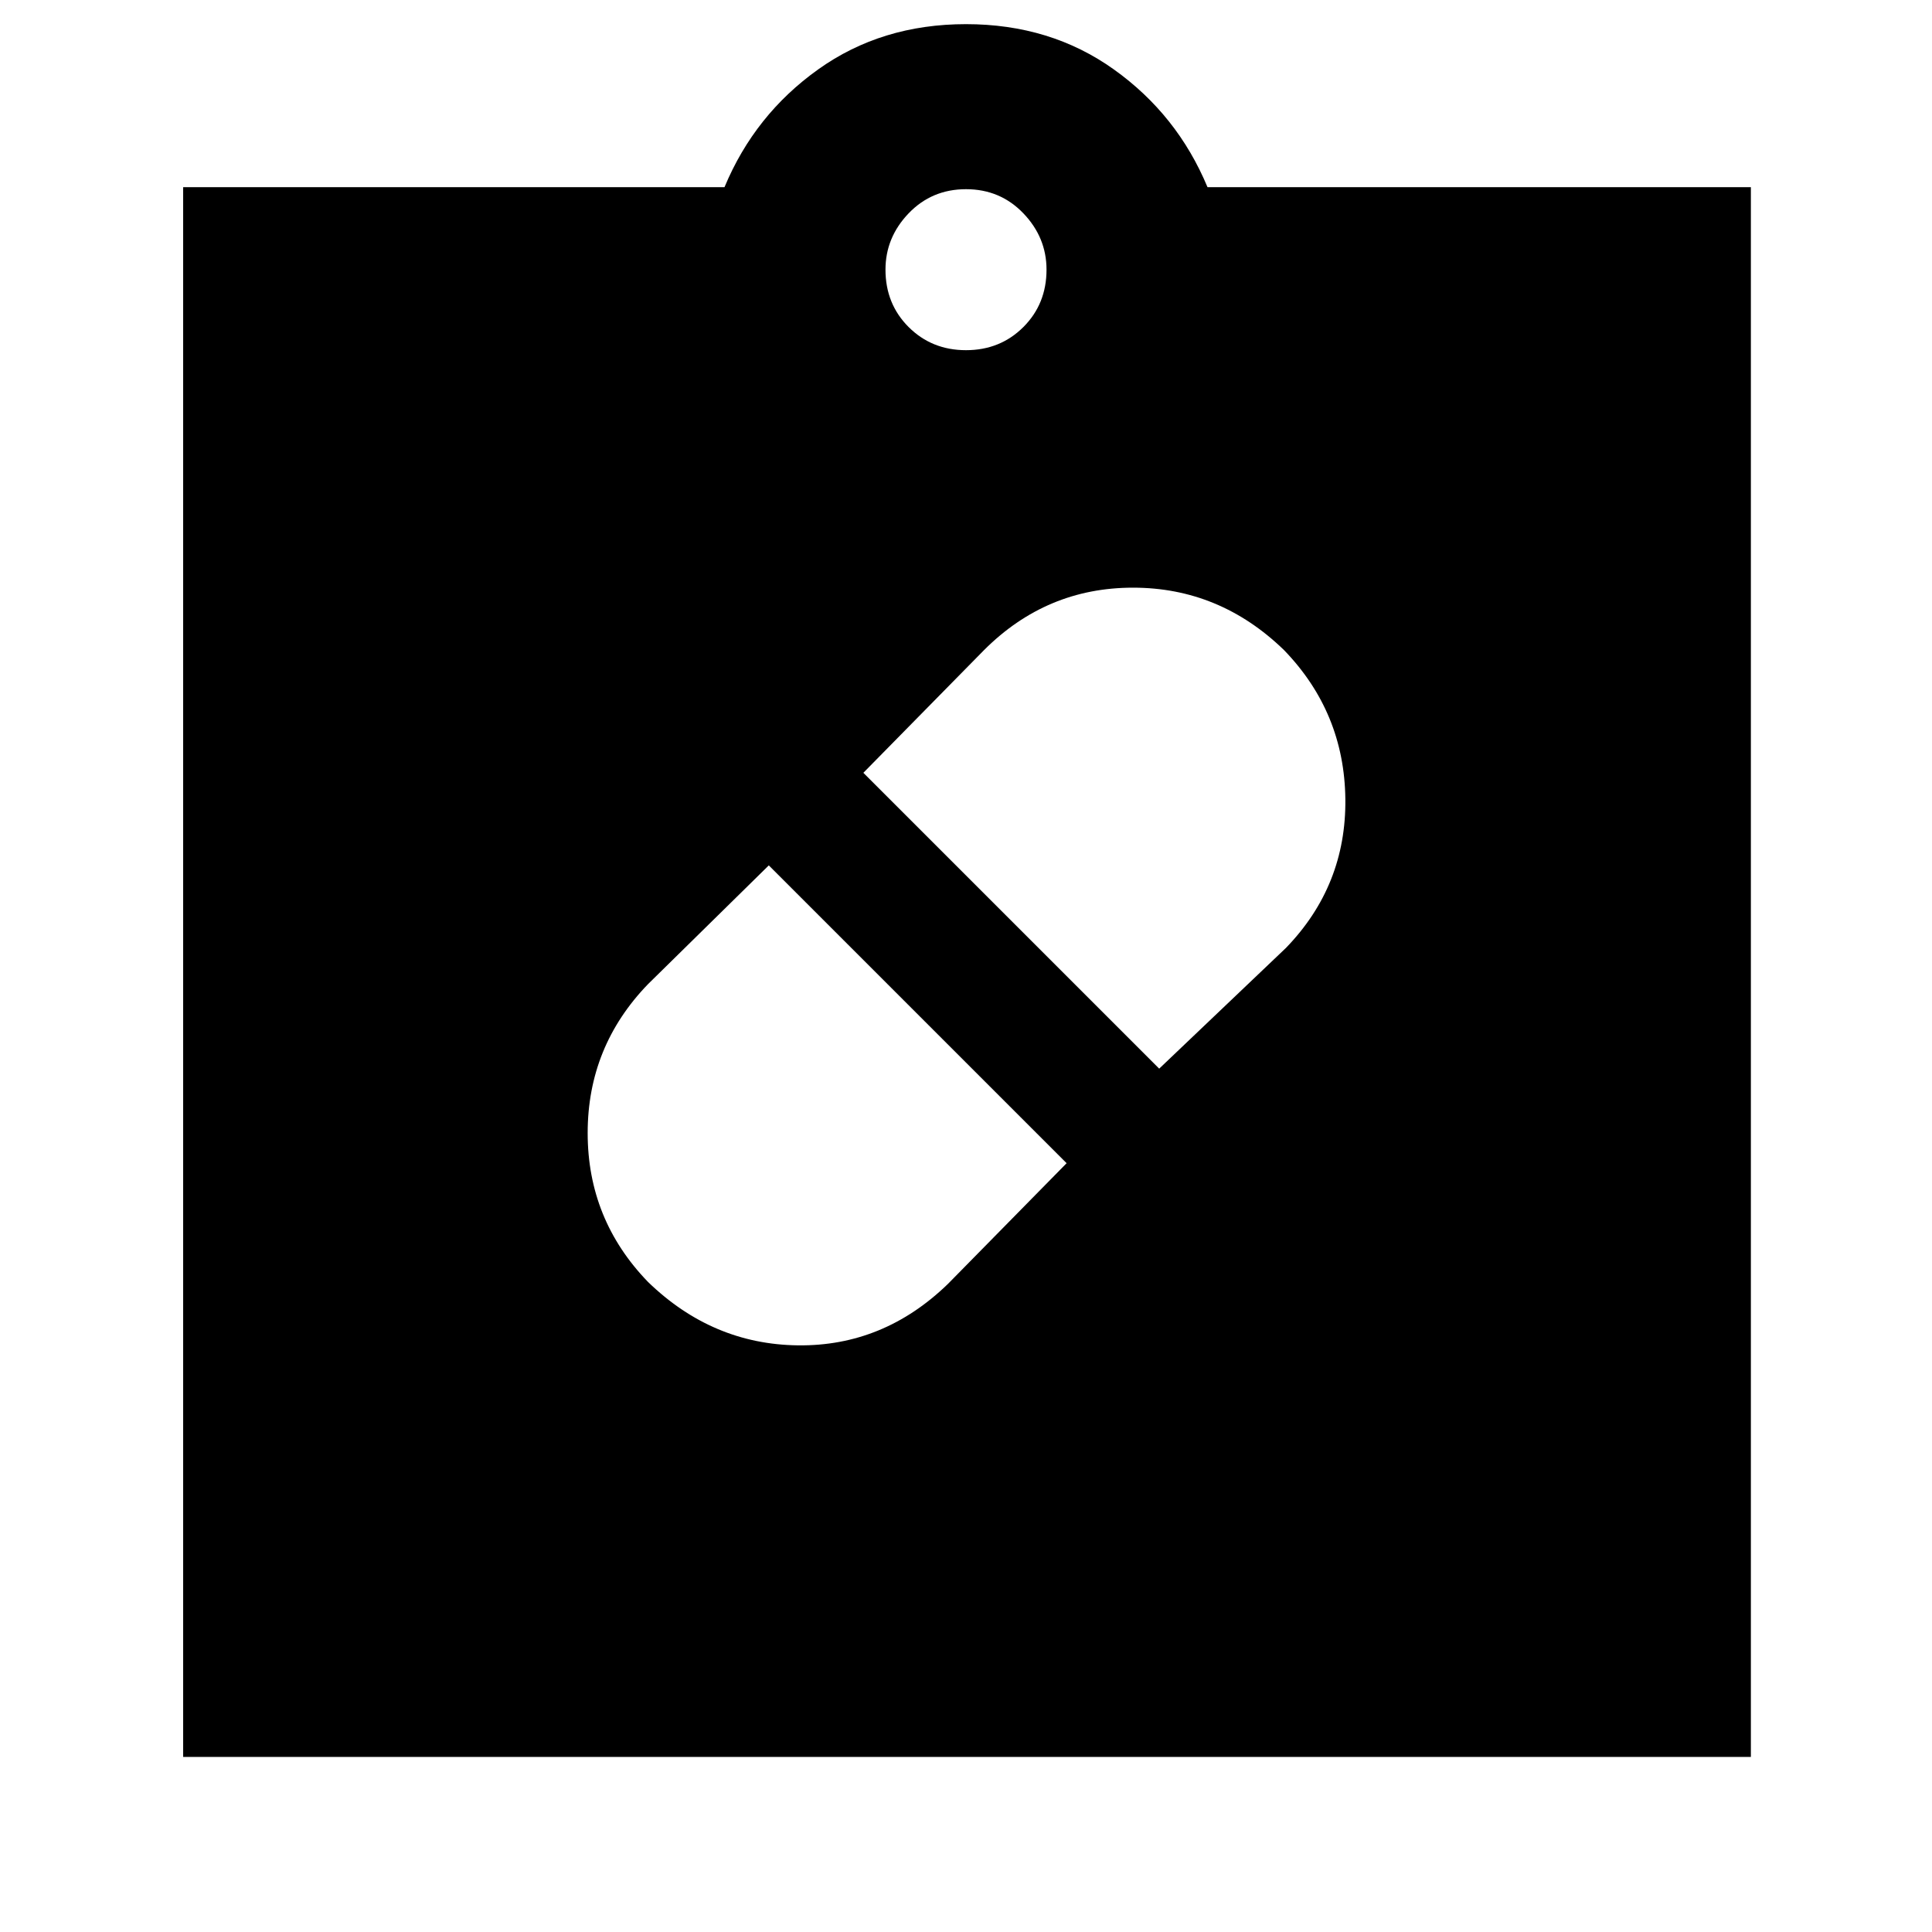 <svg xmlns="http://www.w3.org/2000/svg" height="40" width="40"><path d="M20.083 20.083Zm-6.666 6.459q1.333 1.291 3.104 1.312 1.771.021 3.104-1.271l2.458-2.5-6.166-6.166-2.5 2.458q-1.25 1.292-1.25 3.083 0 1.792 1.25 3.084Zm13.166-13.084q-1.333-1.291-3.125-1.291-1.791 0-3.083 1.291L17.875 16 24 22.125l2.625-2.5q1.25-1.292 1.229-3.083-.021-1.792-1.271-3.084ZM3.792 36.375v-32.5H15q.625-1.5 1.938-2.437Q18.25.5 20 .5q1.75 0 3.062.938 1.313.937 1.938 2.437h11.25v32.5ZM20 7.25q.708 0 1.188-.479.479-.479.479-1.188 0-.666-.479-1.166-.48-.5-1.188-.5t-1.188.5q-.479.5-.479 1.166 0 .709.479 1.188.48.479 1.188.479Z"/></svg>